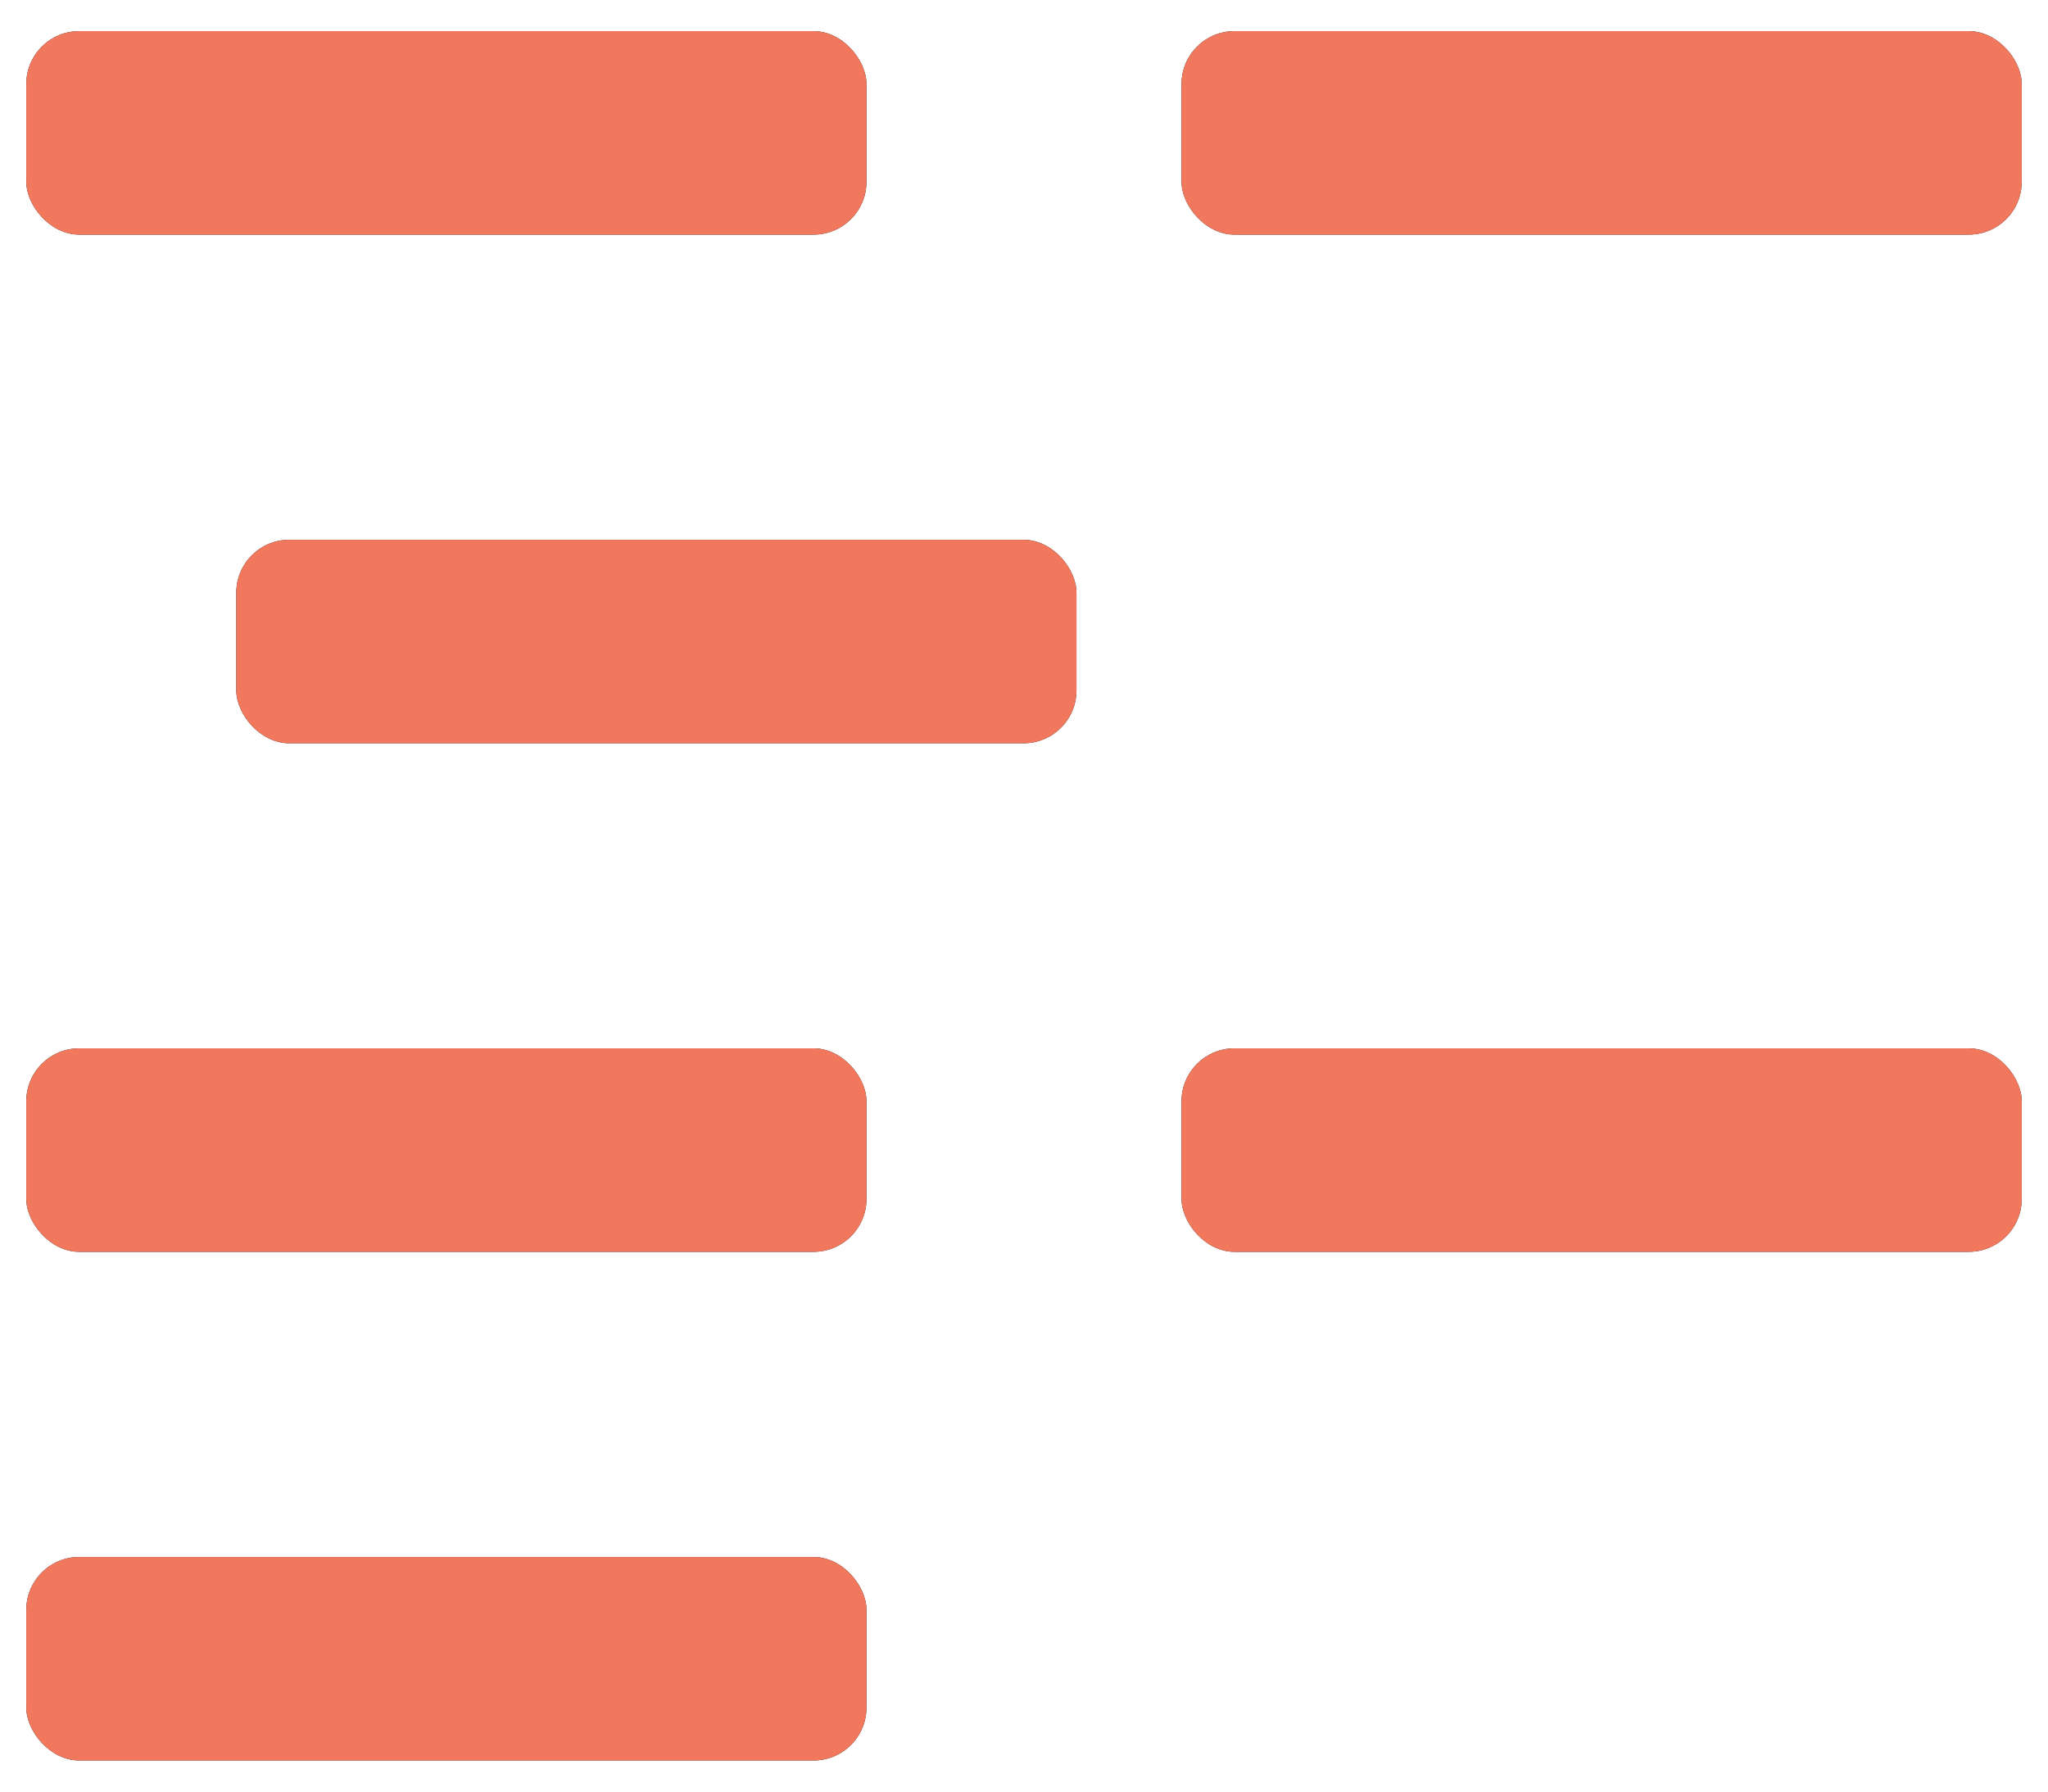 <?xml version="1.0" encoding="UTF-8" standalone="no"?>
<svg width="24px" height="21px" viewBox="0 0 24 21" version="1.1" xmlns="http://www.w3.org/2000/svg" xmlns:xlink="http://www.w3.org/1999/xlink">
    <!-- Generator: Sketch 39.1 (31720) - http://www.bohemiancoding.com/sketch -->
    <title>Group</title>
    <desc>Created with Sketch.</desc>
    <defs>
        <rect id="path-1" x="0.308" y="0.365" width="9.846" height="2.385" rx="0.62"></rect>
        <rect id="path-2" x="13.846" y="0.365" width="9.846" height="2.385" rx="0.62"></rect>
        <rect id="path-3" x="2.769" y="6.327" width="9.846" height="2.385" rx="0.62"></rect>
        <rect id="path-4" x="0.308" y="12.288" width="9.846" height="2.385" rx="0.62"></rect>
        <rect id="path-5" x="13.846" y="12.288" width="9.846" height="2.385" rx="0.62"></rect>
        <rect id="path-6" x="0.308" y="18.25" width="9.846" height="2.385" rx="0.62"></rect>
    </defs>
    <g id="TeamGantt-Big-Rocks" stroke="none" stroke-width="1" fill="none" fill-rule="evenodd">
        <g id="task_list_big_rock_empty_set_desktop" transform="translate(-1242, -286)">
            <g id="Sifted-Side-Panel" transform="translate(1065, 70)">
                <g id="Group-3" transform="translate(54, 216)">
                    <g id="Group" transform="translate(123, 0)">
                        <g id="Rectangle-3">
                            <use fill="#0C161A" xlink:href="#path-1"></use>
                            <use fill="#F1785D" xlink:href="#path-1"></use>
                        </g>
                        <g id="Rectangle-3">
                            <use fill="#0C161A" xlink:href="#path-2"></use>
                            <use fill="#F1785D" xlink:href="#path-2"></use>
                        </g>
                        <g id="Rectangle-3">
                            <use fill="#0C161A" xlink:href="#path-3"></use>
                            <use fill="#F1785D" xlink:href="#path-3"></use>
                        </g>
                        <g id="Rectangle-3">
                            <use fill="#0C161A" xlink:href="#path-4"></use>
                            <use fill="#F1785D" xlink:href="#path-4"></use>
                        </g>
                        <g id="Rectangle-3">
                            <use fill="#0C161A" xlink:href="#path-5"></use>
                            <use fill="#F1785D" xlink:href="#path-5"></use>
                        </g>
                        <g id="Rectangle-3">
                            <use fill="#0C161A" xlink:href="#path-6"></use>
                            <use fill="#F1785D" xlink:href="#path-6"></use>
                        </g>
                    </g>
                </g>
            </g>
        </g>
    </g>
</svg>